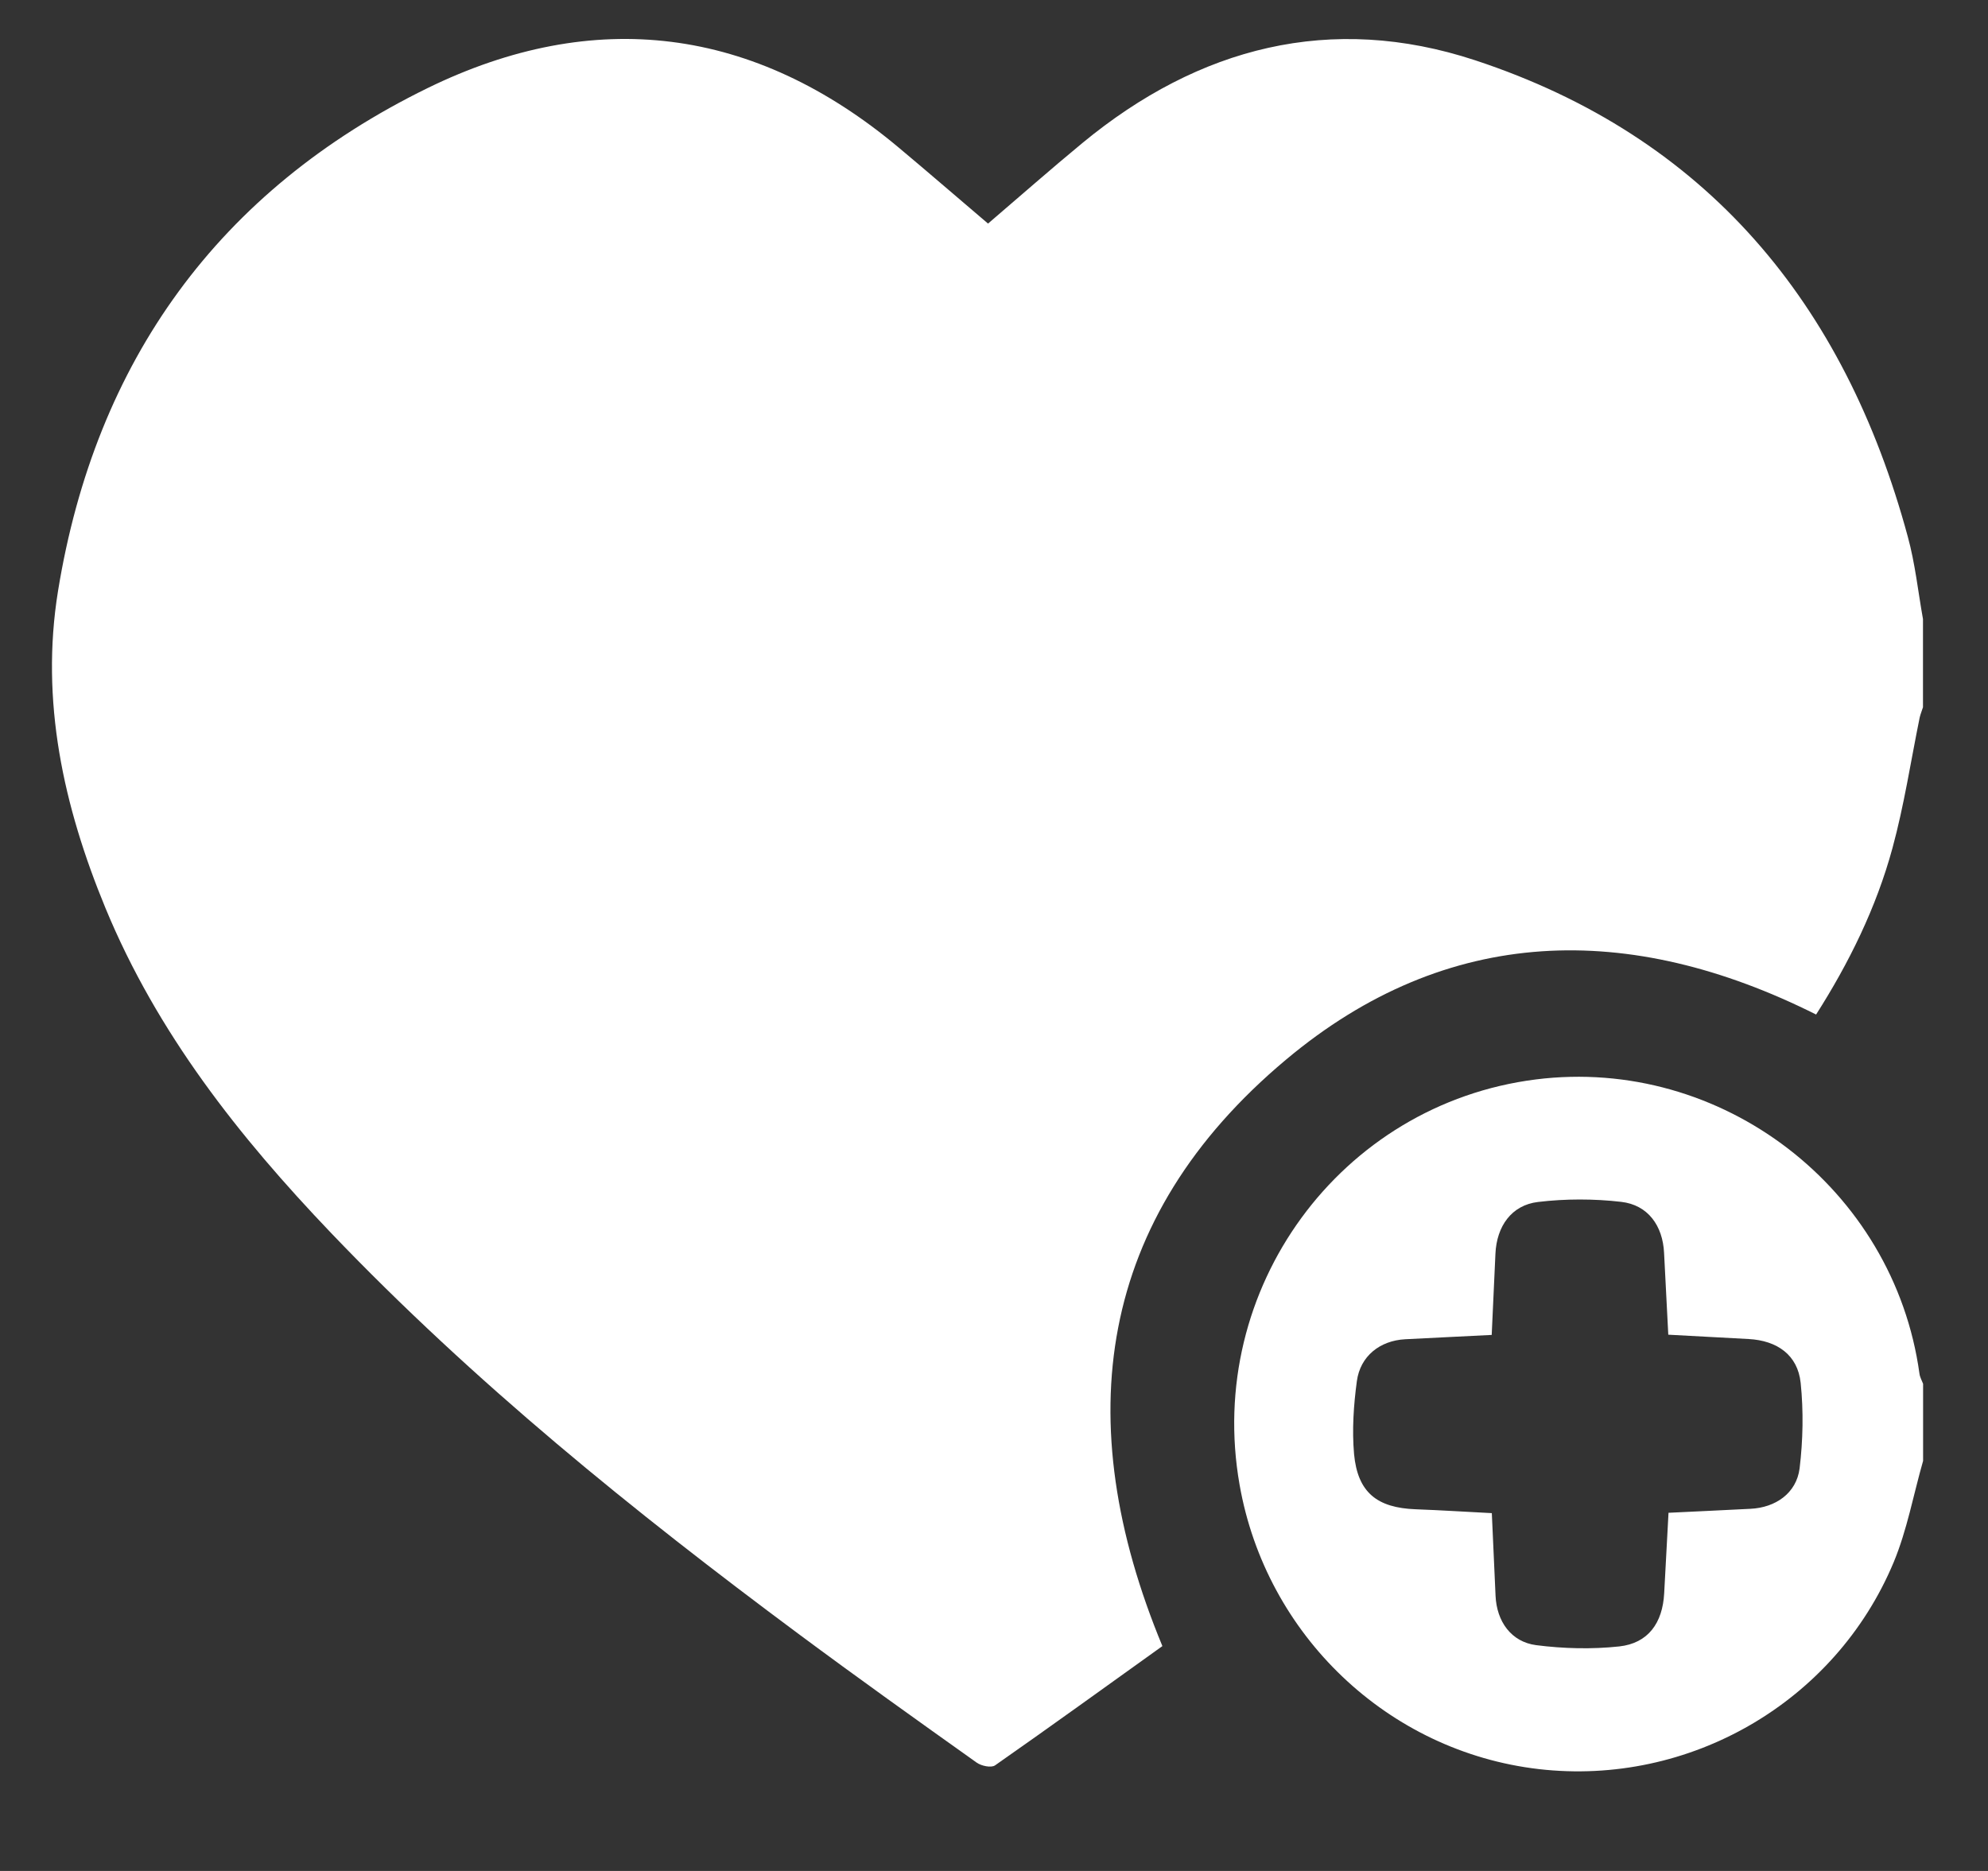 <svg width="17" height="16" viewBox="0 0 17 16" fill="none" xmlns="http://www.w3.org/2000/svg">
<rect x="0" y="0" width="17" height="16" fill="#333333" stroke="none"/>
<path d="M16.444 5.294V6.048C16.435 6.077 16.423 6.106 16.416 6.135C16.34 6.508 16.283 6.886 16.183 7.253C16.044 7.764 15.81 8.237 15.53 8.676C13.933 7.876 12.376 7.906 10.997 9.062C9.379 10.417 9.14 12.149 9.94 14.077C9.468 14.415 8.991 14.76 8.509 15.097C8.476 15.12 8.391 15.102 8.351 15.073C7.841 14.71 7.332 14.347 6.83 13.974C5.417 12.924 4.05 11.819 2.83 10.543C2.043 9.719 1.344 8.835 0.902 7.766C0.542 6.894 0.344 5.994 0.496 5.055C0.816 3.085 1.874 1.626 3.655 0.754C5.082 0.056 6.45 0.227 7.685 1.262C7.94 1.475 8.191 1.693 8.449 1.912C8.725 1.676 8.987 1.445 9.256 1.223C10.252 0.401 11.382 0.11 12.613 0.515C14.593 1.167 15.774 2.594 16.314 4.589C16.377 4.819 16.402 5.059 16.444 5.294Z" fill="white"/>
<path d="M16.445 12.493C16.362 12.783 16.308 13.085 16.193 13.361C15.692 14.559 14.445 15.277 13.159 15.129C11.872 14.98 10.826 13.986 10.6 12.697C10.305 11.022 11.461 9.442 13.134 9.231C14.722 9.032 16.196 10.164 16.414 11.748C16.418 11.778 16.434 11.805 16.445 11.834V12.494V12.493ZM12.756 11.416C12.493 11.43 12.254 11.44 12.015 11.453C11.8 11.465 11.632 11.597 11.603 11.811C11.575 12.017 11.561 12.229 11.579 12.435C11.61 12.763 11.775 12.895 12.107 12.907C12.323 12.915 12.539 12.929 12.757 12.94C12.768 13.188 12.778 13.419 12.789 13.648C12.799 13.866 12.922 14.041 13.136 14.069C13.37 14.099 13.612 14.105 13.846 14.08C14.094 14.053 14.218 13.879 14.231 13.624C14.243 13.396 14.255 13.168 14.268 12.937C14.511 12.925 14.739 12.915 14.968 12.903C15.183 12.893 15.362 12.77 15.389 12.557C15.418 12.316 15.423 12.068 15.398 11.826C15.373 11.588 15.198 11.464 14.952 11.451C14.725 11.439 14.498 11.427 14.266 11.414C14.254 11.174 14.242 10.945 14.23 10.715C14.219 10.482 14.092 10.304 13.863 10.278C13.629 10.251 13.386 10.251 13.152 10.279C12.925 10.306 12.799 10.487 12.788 10.72C12.777 10.949 12.767 11.178 12.756 11.416V11.416Z" fill="white"/>
</svg>
